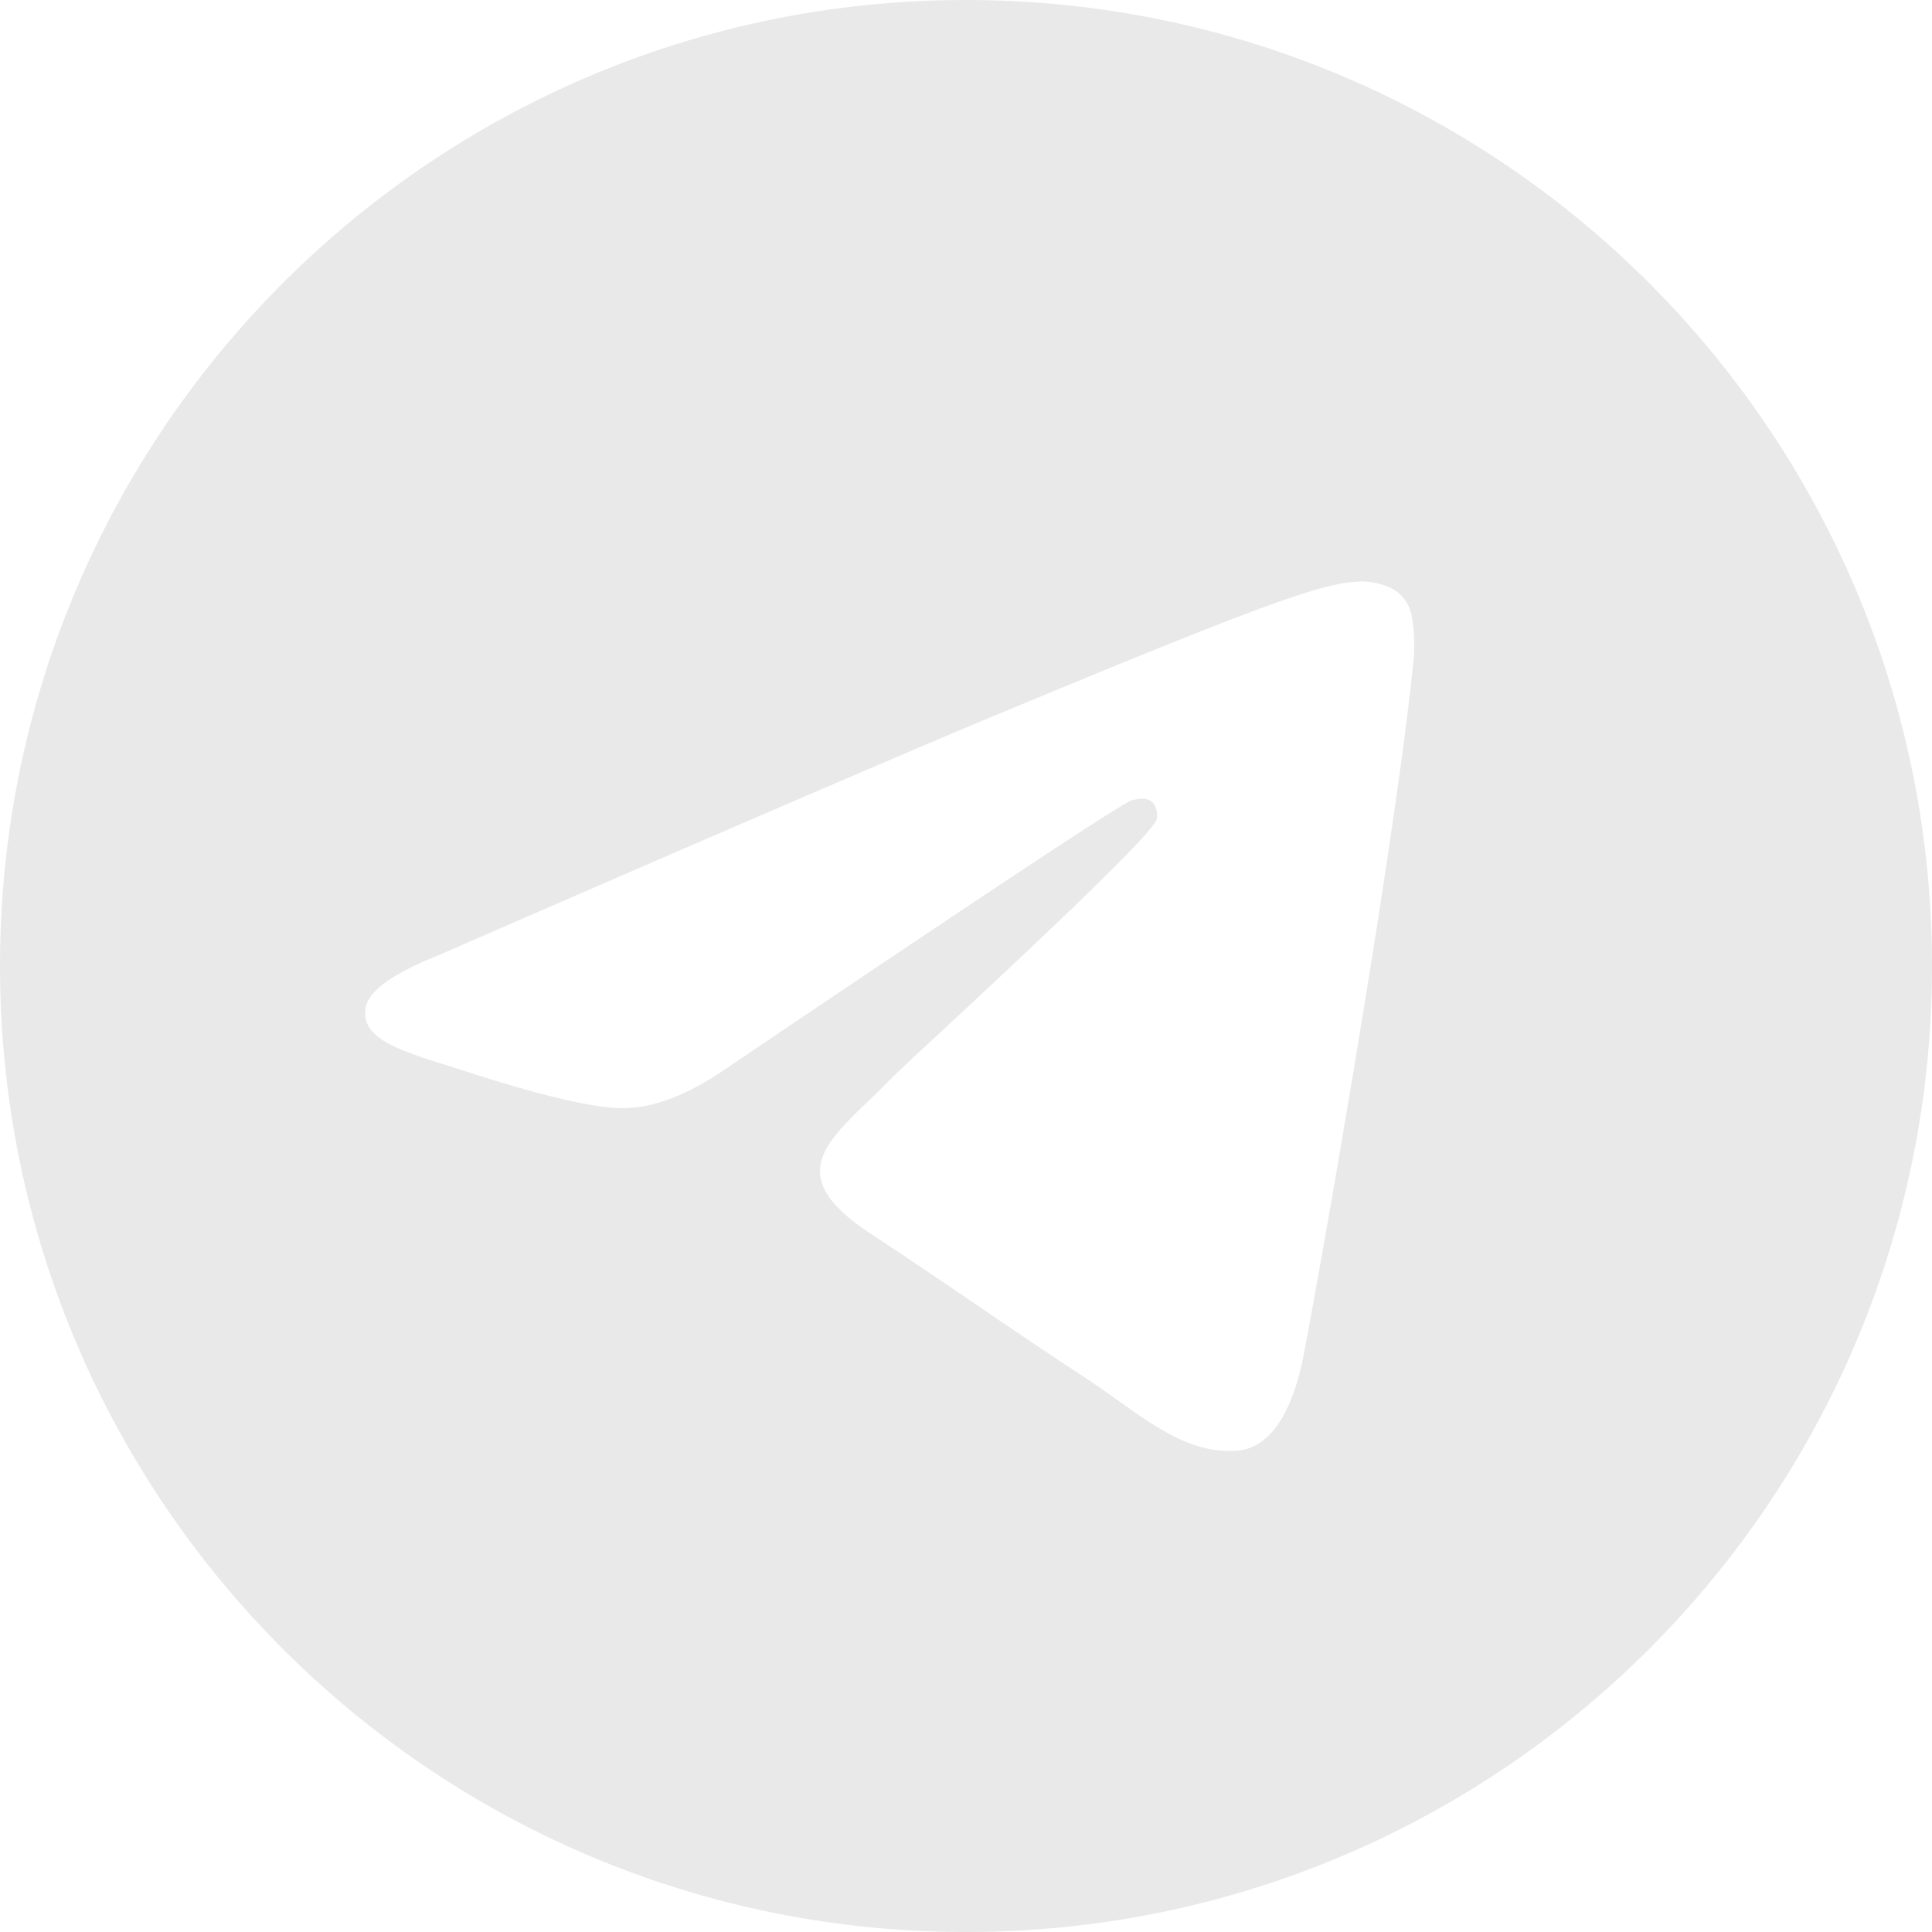<svg width="28" height="28" fill="none" xmlns="http://www.w3.org/2000/svg"><path fill-rule="evenodd" clip-rule="evenodd" d="M28 14c0 7.732-6.268 14-14 14-7.731 0-14-6.268-14-14C0 6.269 6.269 0 14 0c7.732 0 14 6.269 14 14zm-13.498-3.665c-1.362.566-4.084 1.739-8.165 3.517-.662.264-1.01.521-1.042.773-.053.427.481.595 1.207.823.099.031.202.063.307.098.715.232 1.676.504 2.176.514.453.01.96-.177 1.519-.56 3.812-2.575 5.78-3.875 5.904-3.903.087-.02.209-.046.29.028.082.072.074.21.066.247-.054.225-2.147 2.172-3.232 3.18a33.08 33.08 0 00-.626.588c-.11.114-.222.222-.33.326-.664.64-1.161 1.12.029 1.904.571.377 1.029.688 1.485.998.498.34.995.678 1.639 1.1.163.108.32.219.473.327.58.414 1.1.785 1.745.727.373-.035.76-.386.957-1.435.463-2.48 1.375-7.851 1.586-10.066a2.463 2.463 0 00-.023-.55.59.59 0 00-.2-.38c-.168-.136-.427-.165-.543-.163-.526.01-1.334.29-5.222 1.907z" fill="#201F2E" fill-opacity=".1"/></svg>